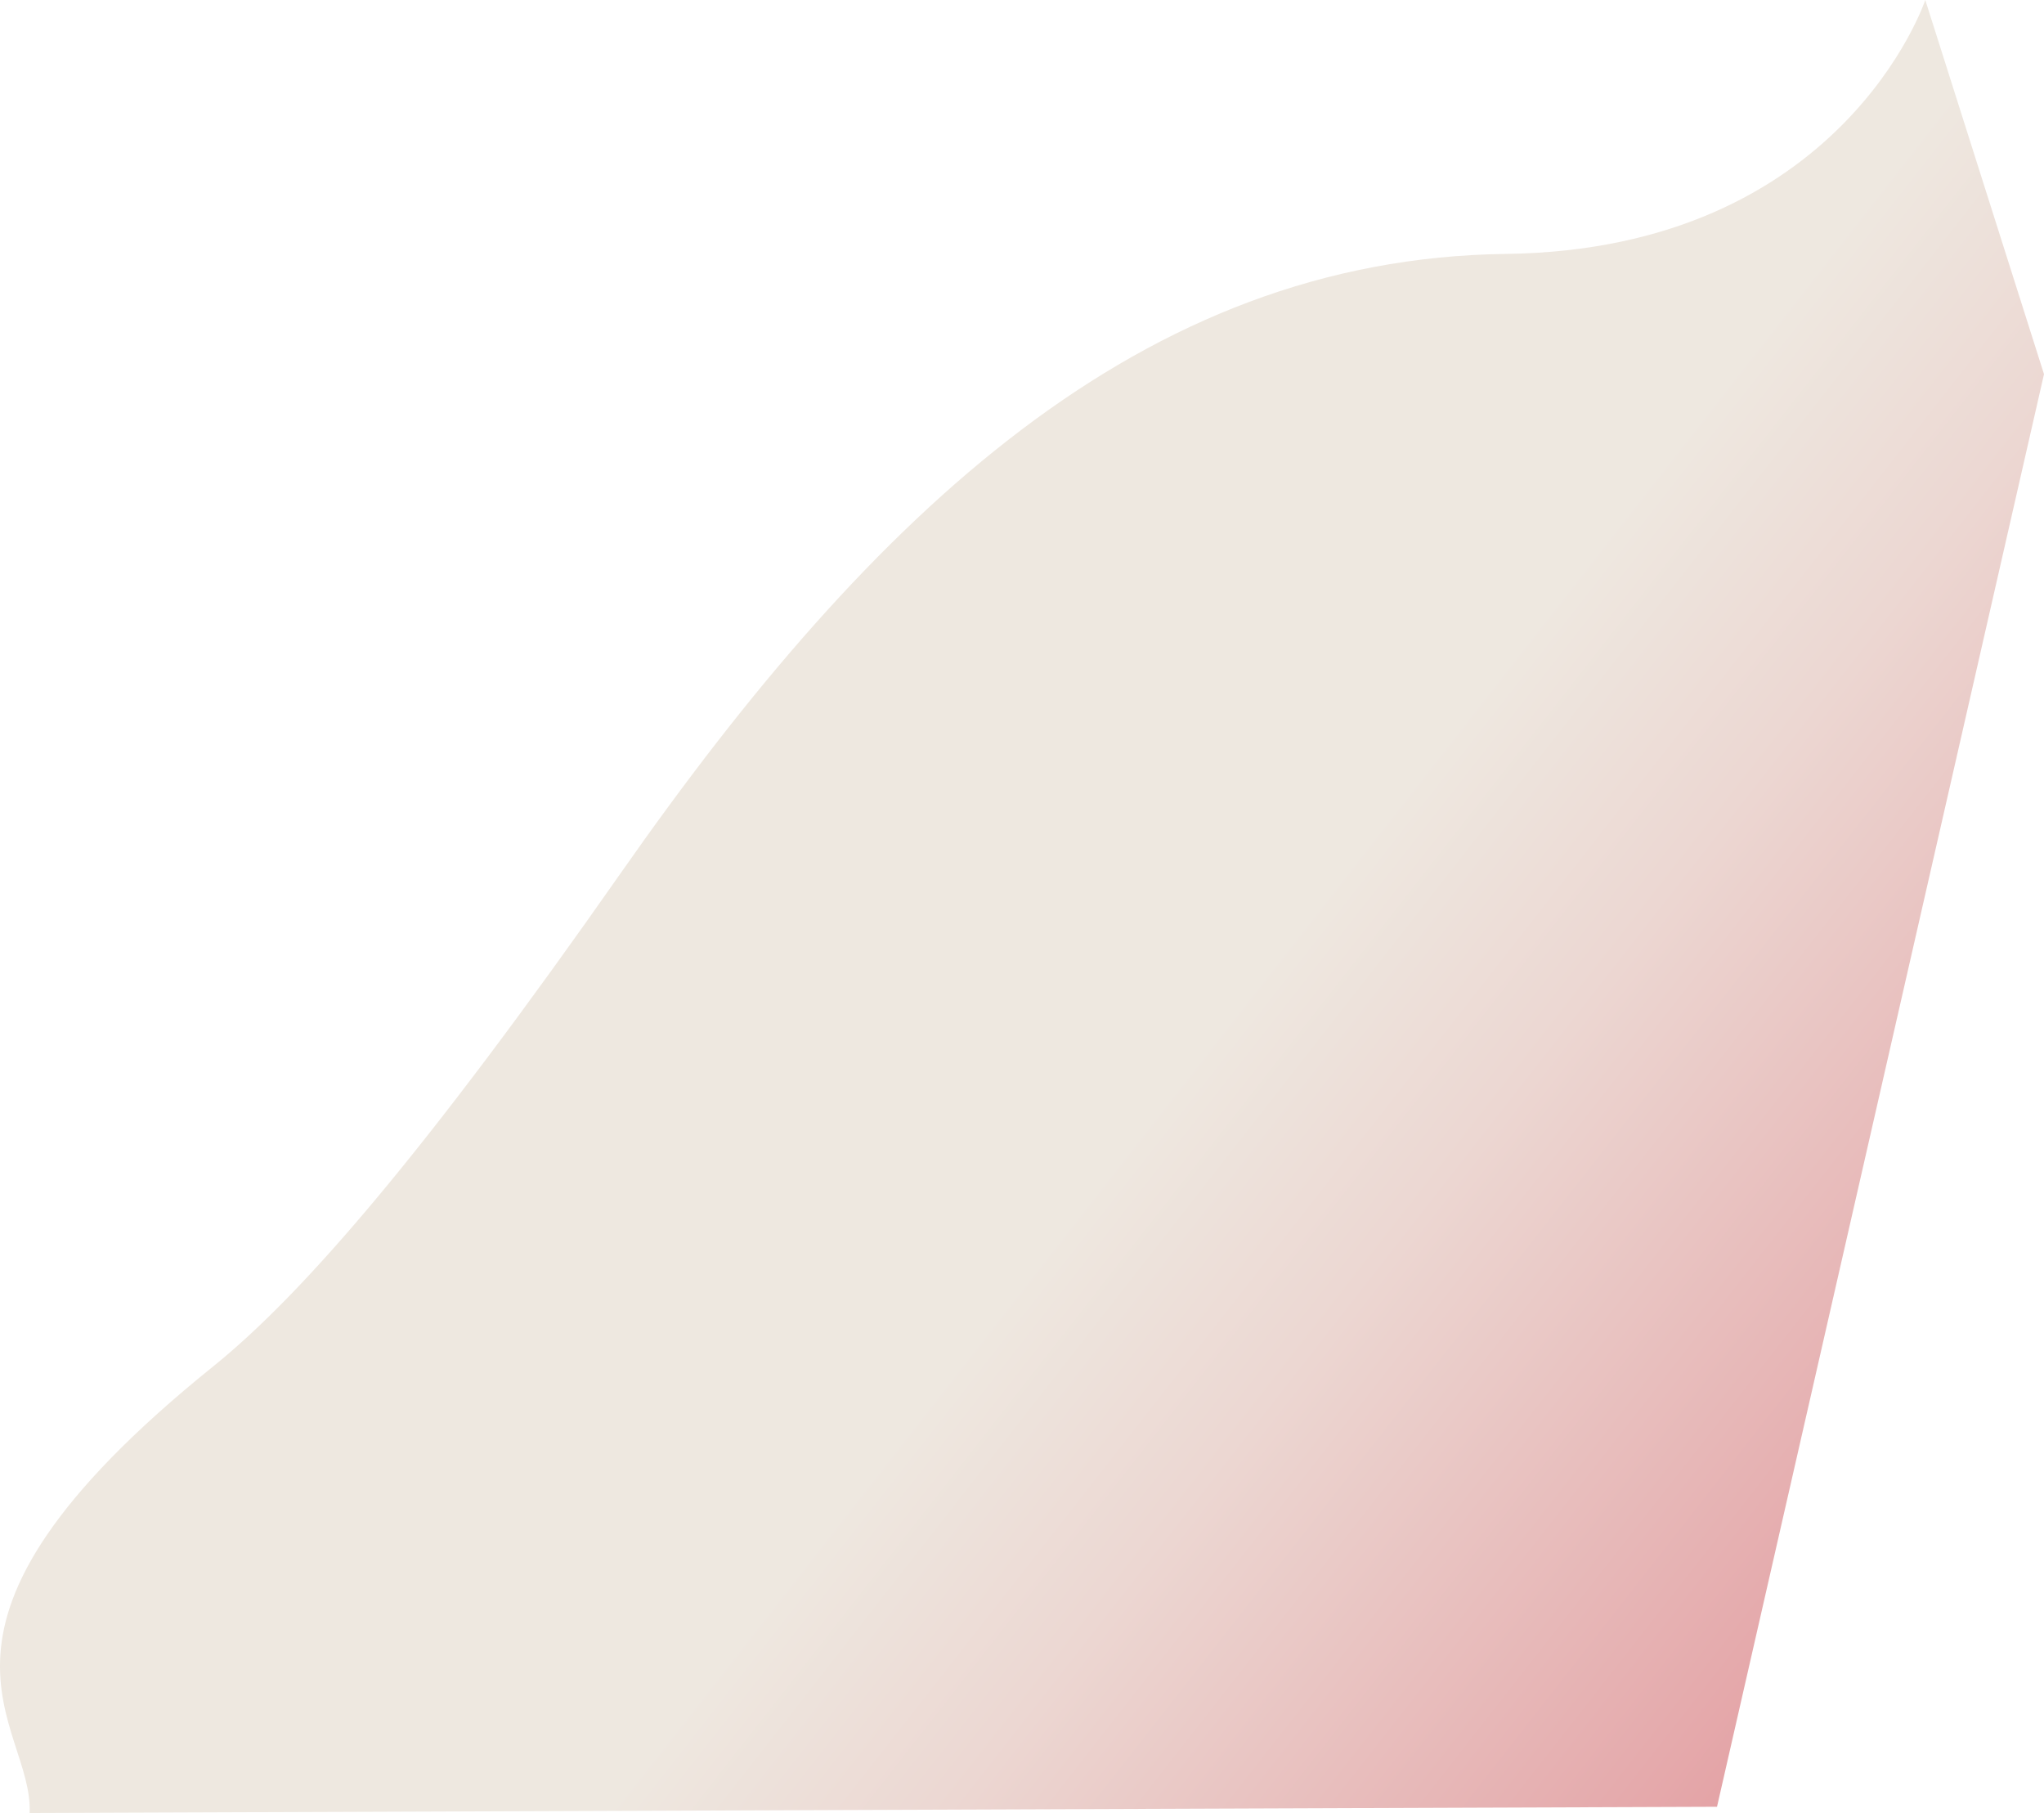 <svg xmlns="http://www.w3.org/2000/svg" xmlns:xlink="http://www.w3.org/1999/xlink" viewBox="0 0 1742.33 1545.11"><defs><style>.cls-1{fill:url(#linear-gradient);}</style><linearGradient id="linear-gradient" x1="1702.69" y1="1453.03" x2="1010.59" y2="911.39" gradientUnits="userSpaceOnUse"><stop offset="0.15" stop-color="#e4a3a6"/><stop offset="0.24" stop-color="#e5abad"/><stop offset="0.74" stop-color="#ecd7d2"/><stop offset="1" stop-color="#eee8e0"/></linearGradient></defs><title>HackIllinois_Website</title><g id="Overlay"><path class="cls-1" d="M1742.33,318.87,1641.14,0s-70.72,212.73-357.41,216.39c-310.67,4-539,219.66-754.24,527.16-166.12,237.31-270.72,358.87-347.9,421.06C-96.86,1388.94,28.8,1467.79,25.25,1545.11l1438.35-5.32Z"/></g></svg>